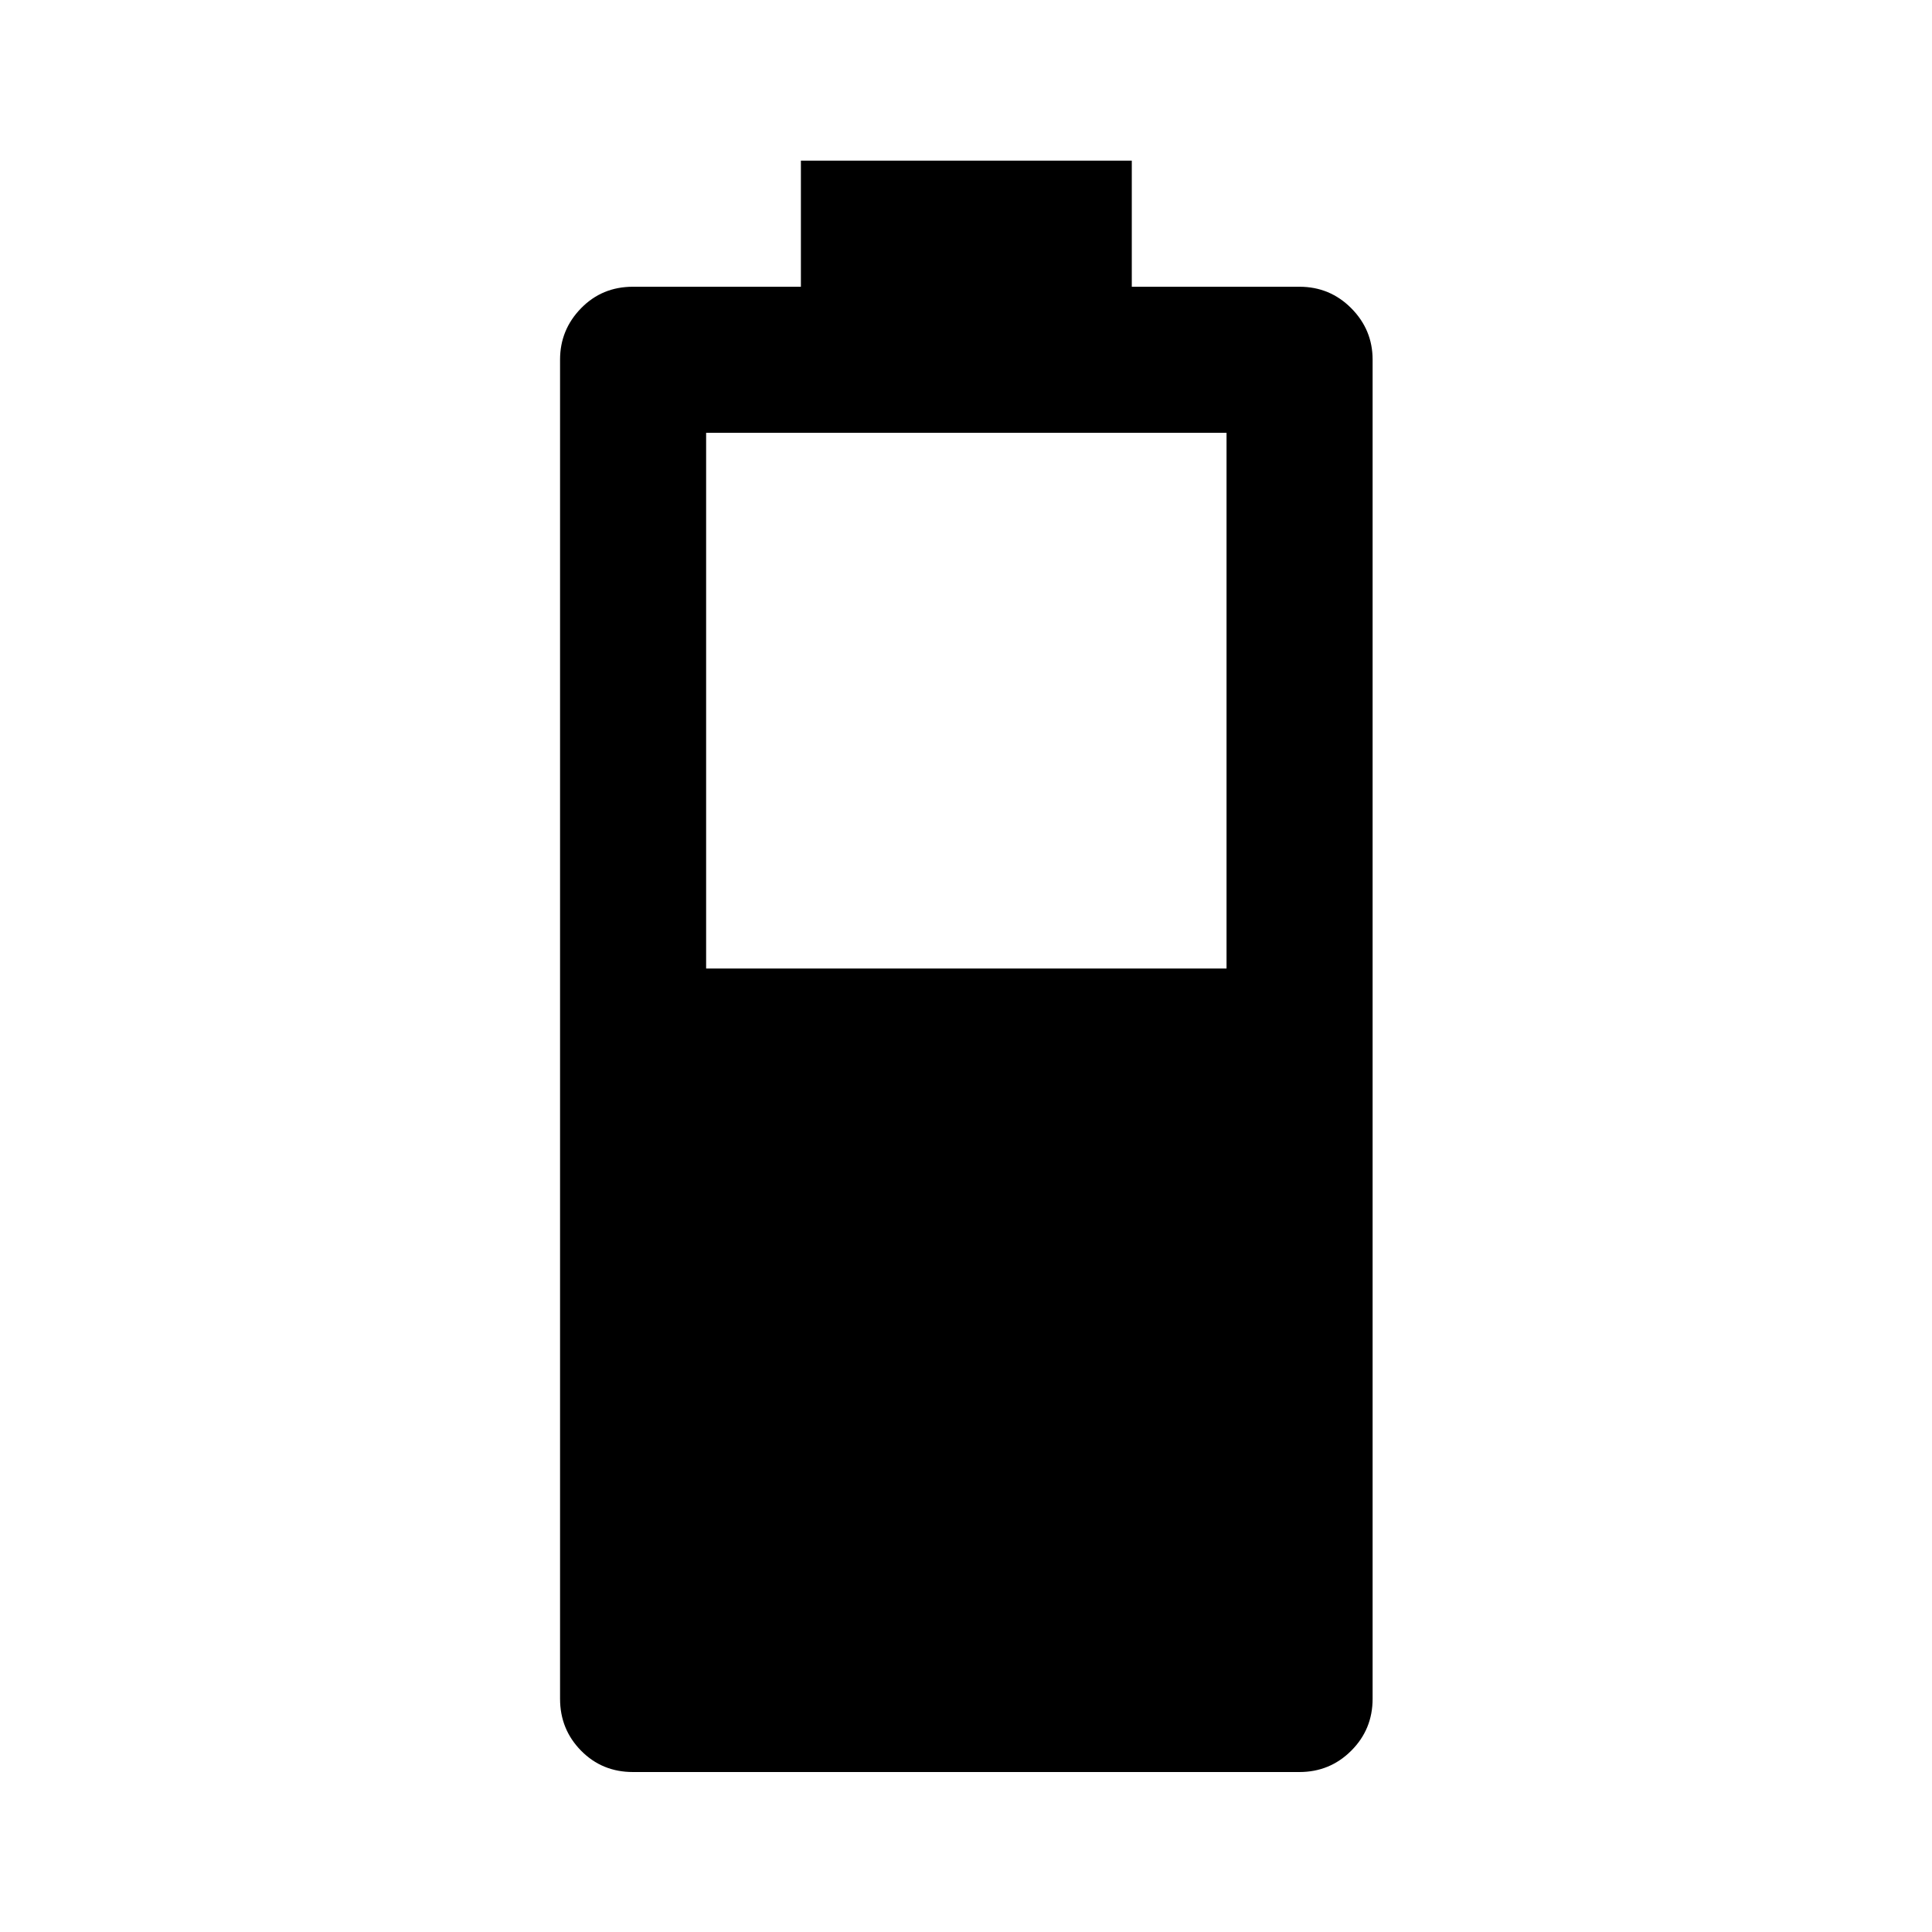 <svg xmlns="http://www.w3.org/2000/svg" height="40" viewBox="0 -960 960 960" width="40"><path d="M314.49-79.49q-15.32 0-25.76-10.61-10.44-10.6-10.44-25.77v-665.45q0-14.83 10.44-25.52 10.44-10.68 25.76-10.68h83.47v-62.67h164.42v62.67h83.29q15.16 0 25.77 10.68 10.6 10.69 10.6 25.52v665.45q0 15.17-10.6 25.77-10.61 10.61-25.77 10.61H314.49Zm36.38-399.25h258.59v-266.2H350.87v266.2Z"/></svg>